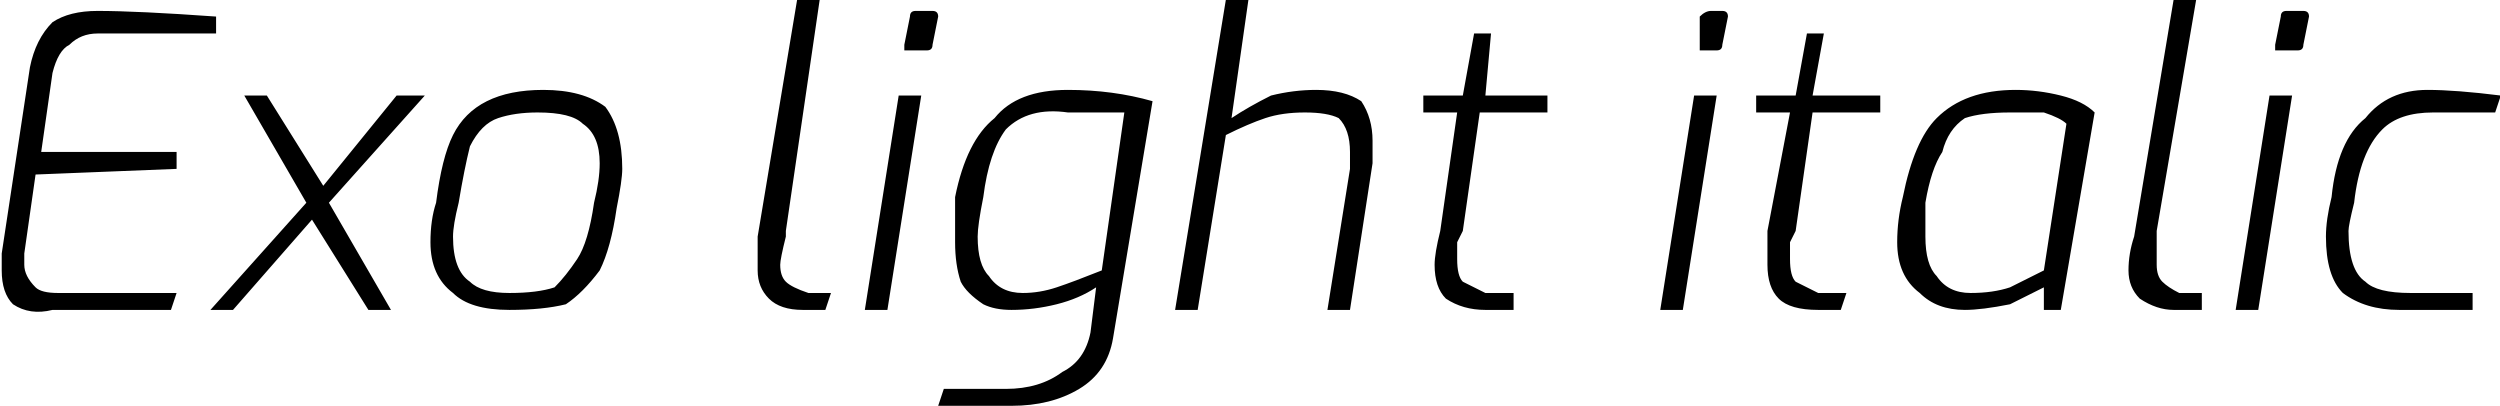 <svg xmlns="http://www.w3.org/2000/svg" viewBox="6.696 45.064 443.16 72"><path d="M16 100Q12 101 9 99Q7 97 7 93L7 93Q7 92 7 90L7 90L12 57Q13 52 16 49Q19 47 24 47L24 47Q31 47 45 48L45 48L45 51L24 51Q21 51 19 53Q17 54 16 58L16 58L14 72L38 72L38 75L13 76L11 90Q11 91 11 92L11 92Q11 94 13 96Q14 97 17 97L17 97L38 97L37 100Q24 100 16 100L16 100ZM82 62L65 81L76 100L72 100L62 84L48 100L44 100L61 81L50 62L54 62L64 78L77 62L82 62ZM97 100Q90 100 87 97Q83 94 83 88L83 88Q83 84 84 81L84 81Q85 73 87 69Q89 65 93 63Q97 61 103 61L103 61Q110 61 114 64Q117 68 117 75L117 75Q117 77 116 82L116 82Q115 89 113 93Q110 97 107 99Q103 100 97 100L97 100ZM97 97Q102 97 105 96Q107 94 109 91Q111 88 112 81L112 81Q113 77 113 74L113 74Q113 69 110 67Q108 65 102 65L102 65Q98 65 95 66Q92 67 90 71Q89 75 88 81L88 81Q87 85 87 87L87 87Q87 93 90 95Q92 97 97 97L97 97ZM149 100Q145 100 143 98Q141 96 141 93L141 93Q141 90 141 87L141 87L148 45L152 45L146 86L146 87Q145 91 145 92L145 92Q145 94 146 95Q147 96 150 97L150 97L154 97L153 100L149 100ZM168 54Q167 54 167 54Q167 54 167 53L167 53L168 48Q168 47 169 47L169 47L172 47Q173 47 173 48L173 48L172 53Q172 54 171 54L171 54L168 54ZM160 100L166 62L170 62L164 100L160 100ZM184 117L173 117L174 114L185 114Q191 114 195 111Q199 109 200 104L200 104L201 96Q198 98 194 99Q190 100 186 100L186 100Q183 100 181 99Q178 97 177 95Q176 92 176 88L176 88Q176 85 176 80L176 80Q178 70 183 66Q187 61 196 61L196 61Q204 61 211 63L211 63L204 105Q203 111 198 114Q193 117 186 117L186 117Q185 117 184 117L184 117ZM188 97Q191 97 194 96Q197 95 202 93L202 93L206 65Q203 65 196 65L196 65Q189 64 185 68Q182 72 181 80L181 80Q180 85 180 87L180 87Q180 92 182 94Q184 97 188 97L188 97ZM215 100L224 45L228 45L225 66Q228 64 232 62Q236 61 240 61L240 61Q245 61 248 63Q250 66 250 70L250 70Q250 72 250 74L250 74L246 100L242 100L246 75Q246 73 246 72L246 72Q246 68 244 66Q242 65 238 65L238 65Q234 65 231 66Q228 67 224 69L224 69L219 100L215 100ZM270 100Q266 100 263 98Q261 96 261 92L261 92Q261 90 262 86L262 86L265 65L259 65L259 62L266 62L268 51L271 51L270 62L281 62L281 65L269 65L266 86Q266 86 265 88Q265 90 265 91L265 91Q265 94 266 95Q268 96 270 97L270 97L275 97L275 100L270 100ZM308 54Q308 54 308 54Q308 54 308 53L308 53L308 48Q309 47 310 47L310 47L312 47Q313 47 313 48L313 48L312 53Q312 54 311 54L311 54L308 54ZM301 100L307 62L311 62L305 100L301 100ZM329 100Q324 100 322 98Q320 96 320 92L320 92Q320 90 320 86L320 86L324 65L318 65L318 62L325 62L327 51L330 51L328 62L340 62L340 65L328 65L325 86Q325 86 324 88Q324 90 324 91L324 91Q324 94 325 95Q327 96 329 97L329 97L334 97L333 100L329 100ZM355 100Q350 100 347 97Q343 94 343 88L343 88Q343 84 344 80L344 80Q346 70 350 66Q355 61 364 61L364 61Q368 61 372 62Q376 63 378 65L378 65L372 100L369 100L369 96Q367 97 363 99Q358 100 355 100L355 100ZM356 97Q360 97 363 96Q365 95 369 93L369 93L373 67Q372 66 369 65Q367 65 363 65L363 65Q358 65 355 66Q352 68 351 72Q349 75 348 81L348 81Q348 85 348 87L348 87Q348 92 350 94Q352 97 356 97L356 97ZM392 100Q389 100 386 98Q384 96 384 93L384 93Q384 90 385 87L385 87L392 45L396 45L389 86L389 87Q389 91 389 92L389 92Q389 94 390 95Q391 96 393 97L393 97L397 97L397 100L392 100ZM411 54Q411 54 410 54Q410 54 410 53L410 53L411 48Q411 47 412 47L412 47L415 47Q416 47 416 48L416 48L415 53Q415 54 414 54L414 54L411 54ZM403 100L409 62L413 62L407 100L403 100ZM432 100Q426 100 422 97Q419 94 419 87L419 87Q419 84 420 80L420 80Q421 70 426 66Q430 61 437 61L437 61Q442 61 450 62L450 62L449 65L438 65Q432 65 429 68Q425 72 424 81L424 81Q423 85 423 86L423 86Q423 93 426 95Q428 97 434 97L434 97L445 97L445 100Q439 100 432 100L432 100Z"/></svg>